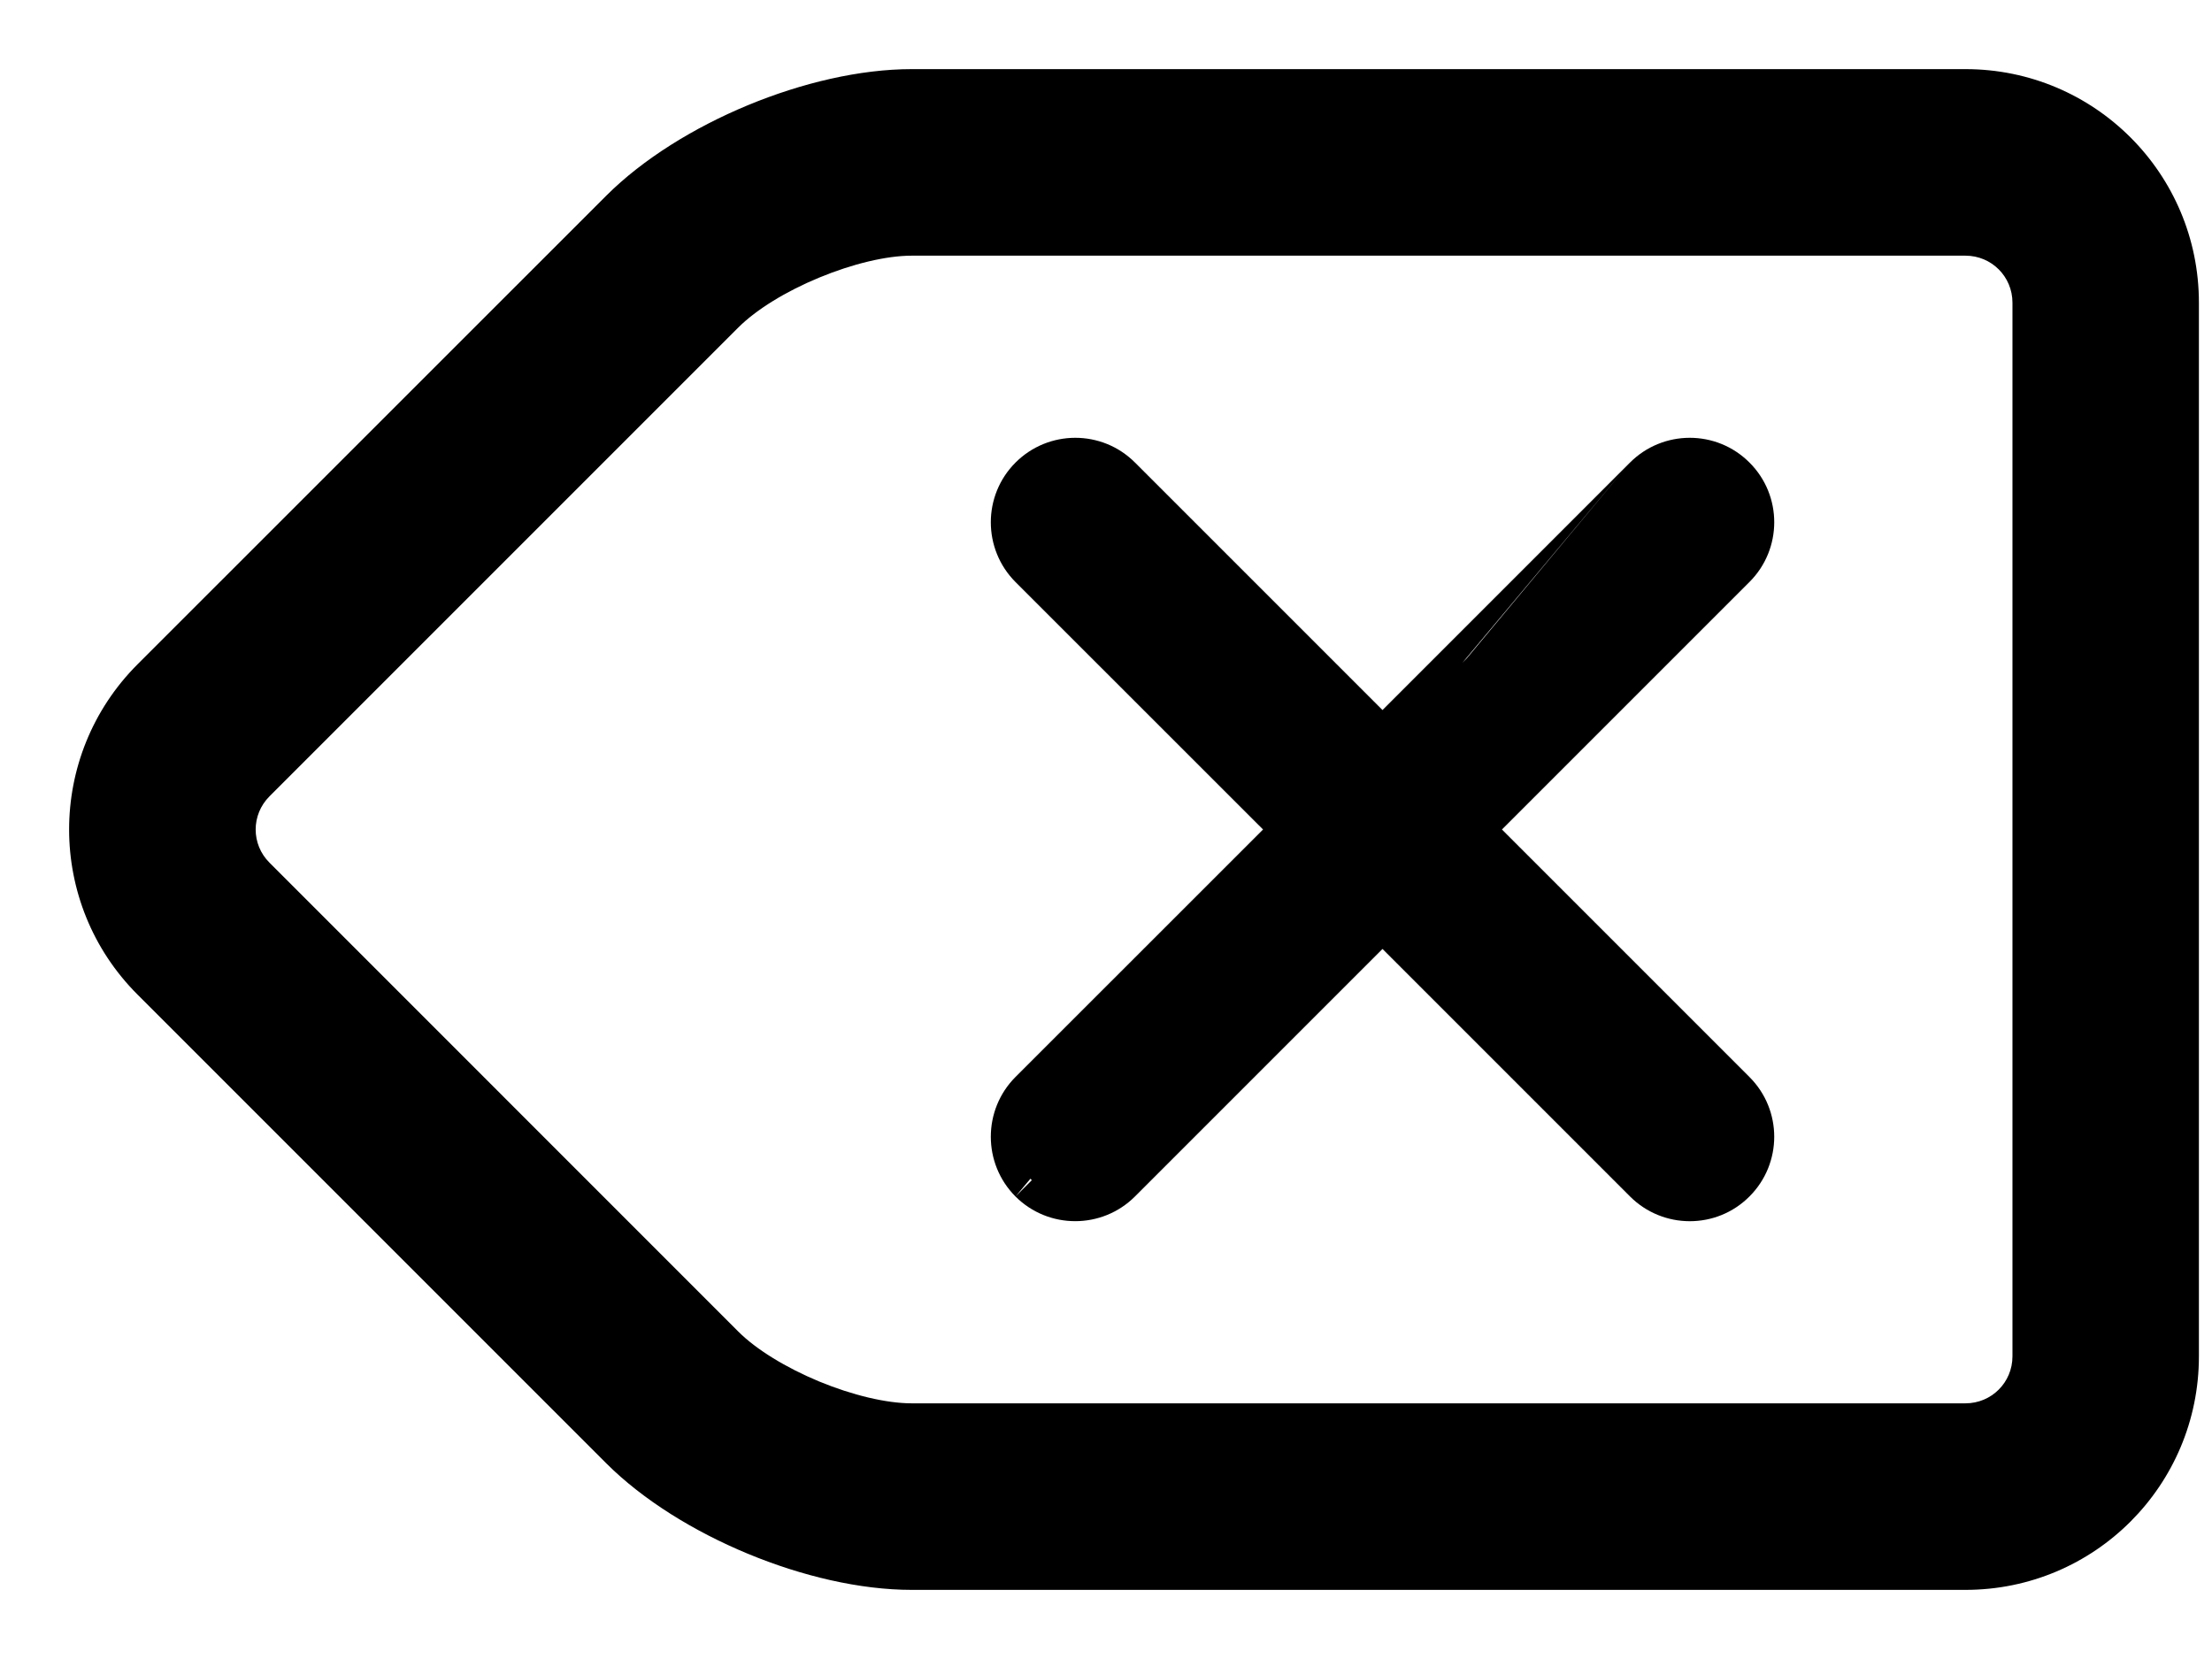<svg width="24" height="18" viewBox="0 0 24 18" fill="none" xmlns="http://www.w3.org/2000/svg">
<path fill-rule="evenodd" clip-rule="evenodd" d="M9.892 0.75C9.329 0.75 8.697 0.9 8.113 1.142C7.53 1.384 6.977 1.725 6.579 2.122L1.492 7.208C0.502 8.199 0.503 9.802 1.492 10.791L6.579 15.878C6.977 16.275 7.53 16.616 8.114 16.858C8.697 17.1 9.33 17.25 9.892 17.25H21.325C22.726 17.25 23.858 16.116 23.858 14.716V3.284C23.858 1.883 22.725 0.75 21.325 0.75H9.892ZM2.924 9.36C2.724 9.161 2.724 8.84 2.924 8.64L8.01 3.554C8.205 3.359 8.527 3.161 8.888 3.012C9.248 2.863 9.616 2.774 9.892 2.774H21.325C21.608 2.774 21.835 3.001 21.835 3.284V14.716C21.835 14.999 21.608 15.226 21.325 15.226H9.892C9.617 15.226 9.249 15.138 8.888 14.989C8.527 14.839 8.205 14.642 8.01 14.447L2.924 9.36ZM11.195 12.805C11.19 12.799 11.185 12.794 11.18 12.789L11.018 12.982C10.661 12.624 10.661 12.043 11.018 11.685L13.704 9L11.018 6.315C10.661 5.957 10.661 5.376 11.018 5.019C11.376 4.661 11.957 4.66 12.315 5.019L15 7.704L17.685 5.019L15.867 7.191L15.915 7.142L17.685 5.019C18.043 4.661 18.624 4.66 18.982 5.019C19.34 5.376 19.34 5.957 18.981 6.315L16.296 9L18.981 11.685C19.34 12.043 19.34 12.624 18.981 12.982C18.624 13.34 18.043 13.339 17.685 12.981L15 10.296L12.315 12.981C11.957 13.339 11.376 13.339 11.018 12.982L11.195 12.805L11.195 12.805Z" fill="black"/>
</svg>
